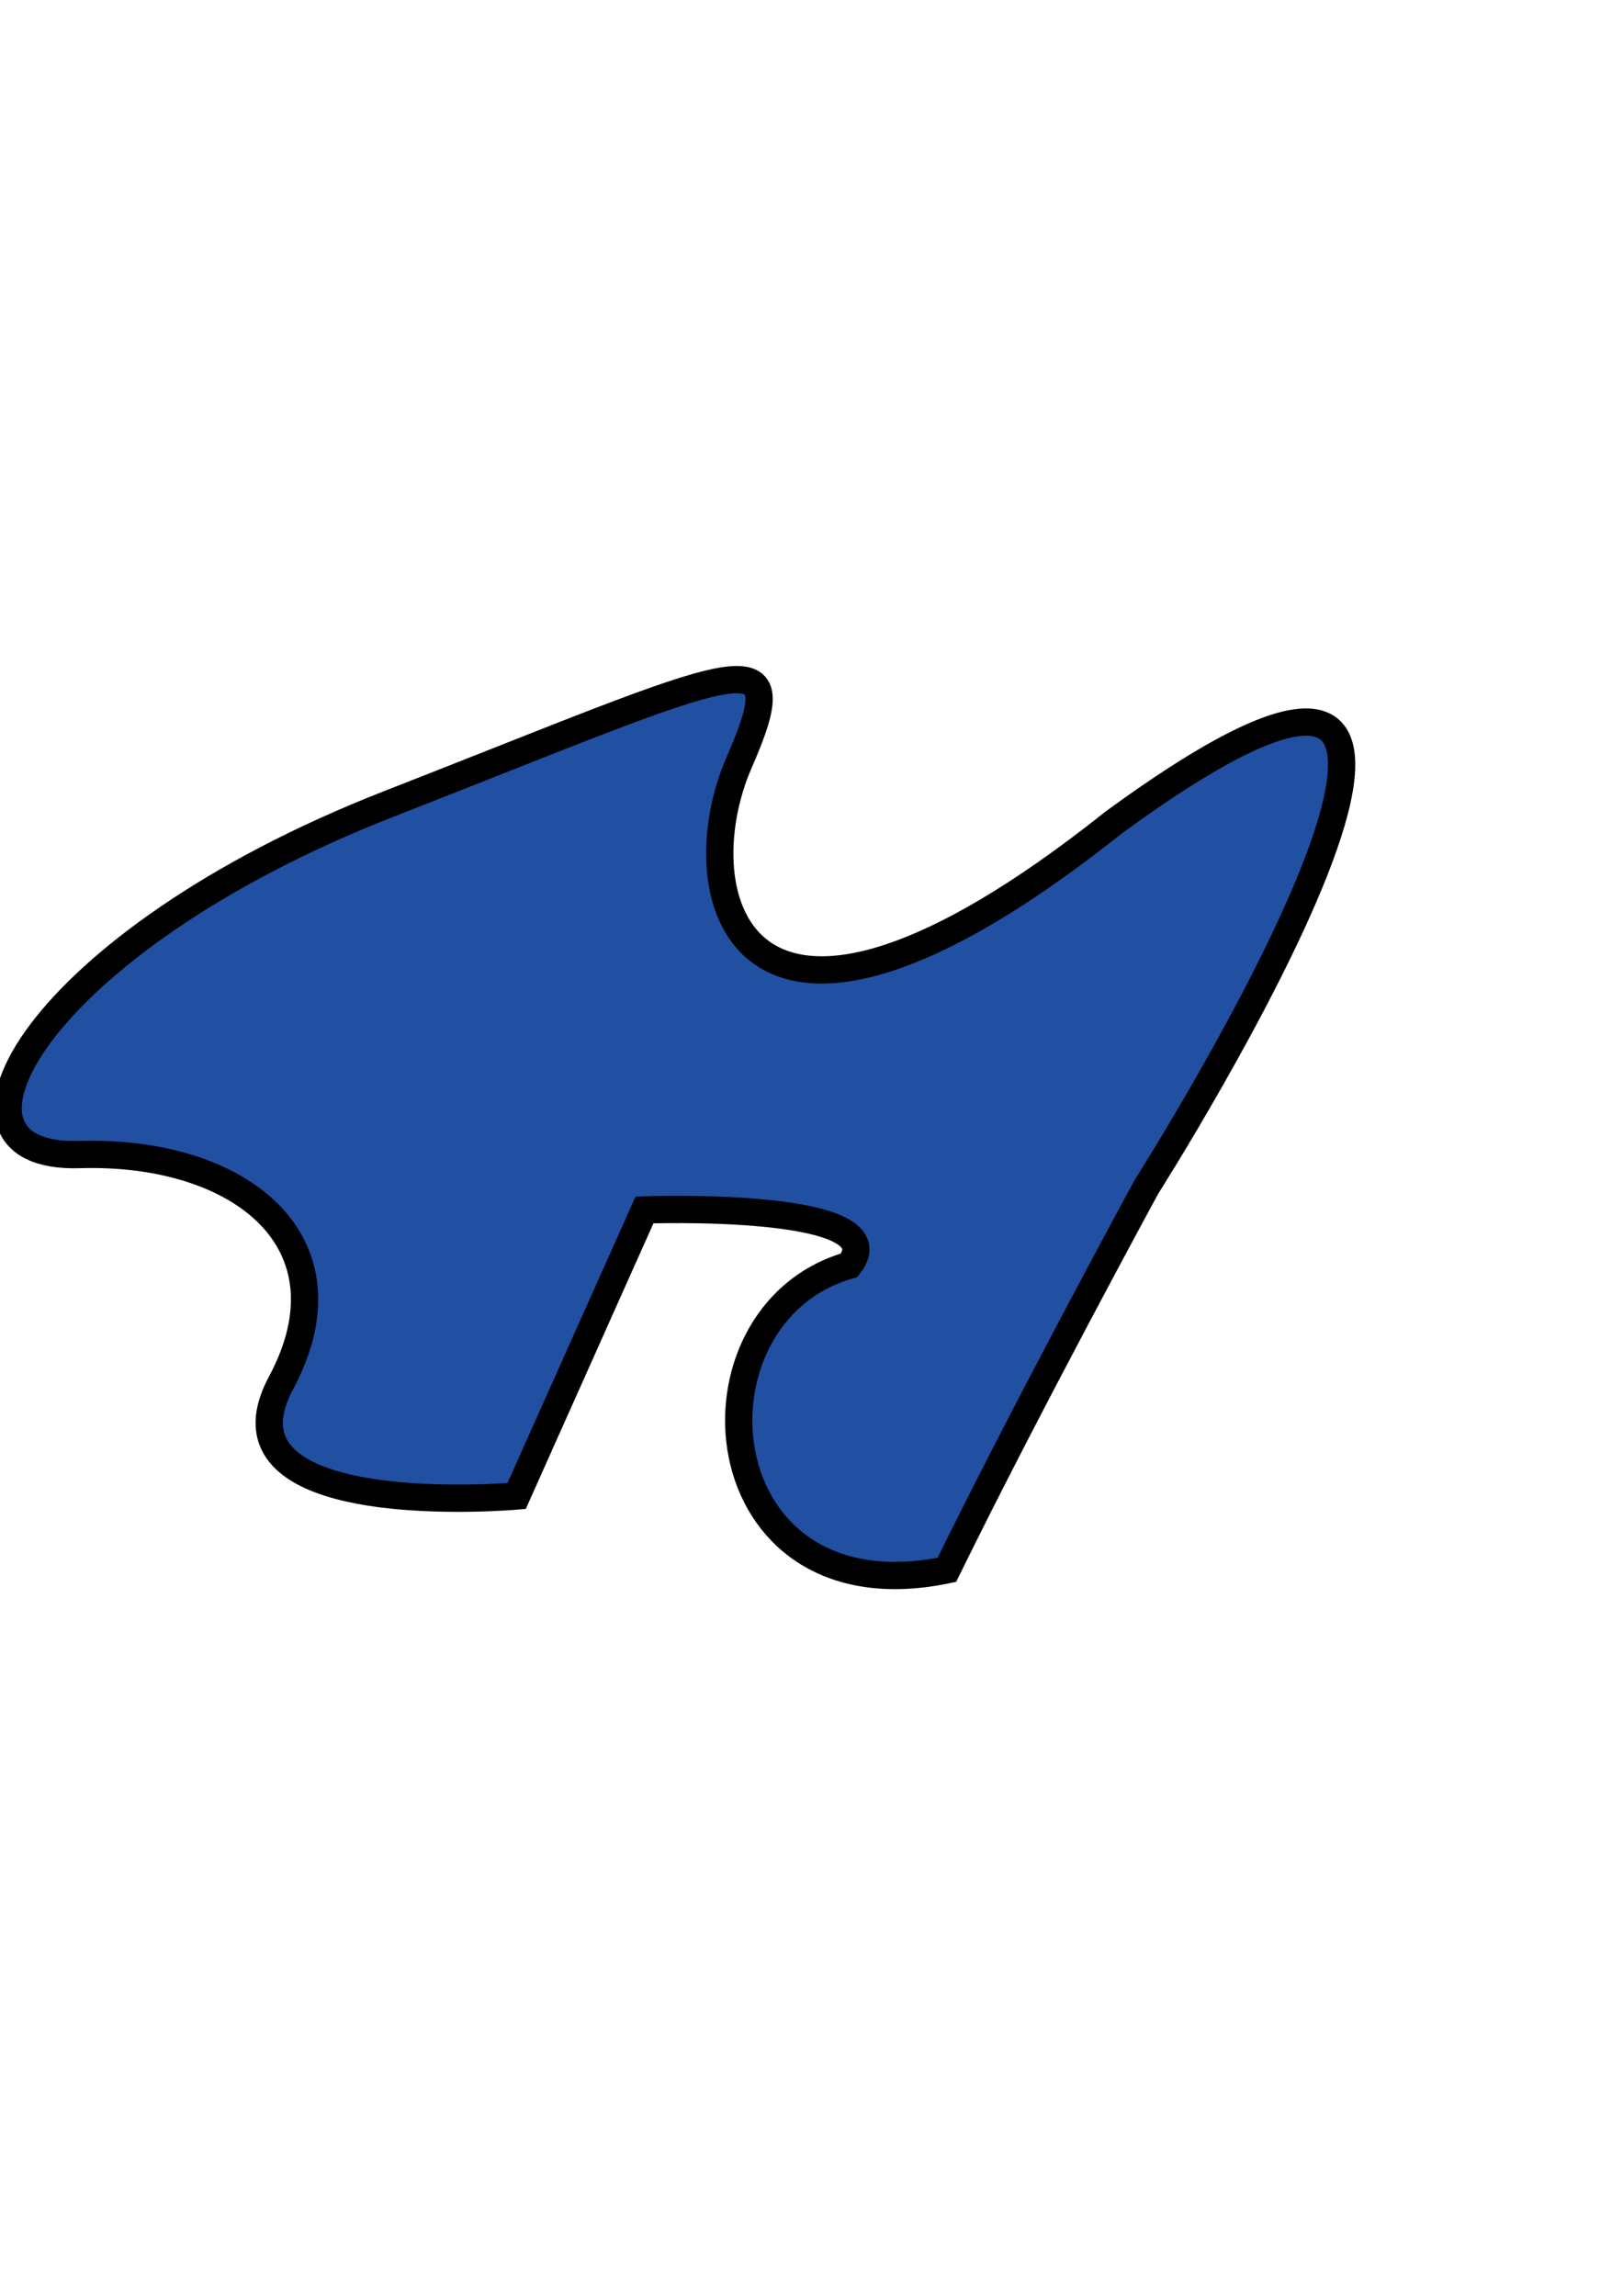 <?xml version="1.0" encoding="utf-8"?>
<!-- Generator: Adobe Illustrator 16.0.4, SVG Export Plug-In . SVG Version: 6.00 Build 0)  -->
<!DOCTYPE svg PUBLIC "-//W3C//DTD SVG 1.1//EN" "http://www.w3.org/Graphics/SVG/1.1/DTD/svg11.dtd">
<svg version="1.1" id="图层_1" xmlns="http://www.w3.org/2000/svg" xmlns:xlink="http://www.w3.org/1999/xlink" x="0px" y="0px"
	 width="595.279px" height="841.89px" viewBox="0 0 595.279 841.89" enable-background="new 0 0 595.279 841.89"
	 xml:space="preserve">
<g id="图层_2">
	<path fill="#214FA1" stroke="#000000" stroke-width="10" stroke-miterlimit="10" d="M142.651,294.796
		C12.699,345.559-30.035,425.197,29.129,423.392c59.164-1.803,101.571,32.148,73.938,83.76
		c-27.634,51.605,86.419,41.451,86.419,41.451l46.896-104.904c0,0,93.797-3.459,75.061,20.305
		c-62.854,17.879-53.774,130.289,35.85,111.676c29.873-60.914,73.189-140.438,73.189-140.438s168.791-265.653-11.947-133.672
		c-137.886,109.729-158.628,26.486-137.422-21.996C292.317,231.084,272.604,244.035,142.651,294.796z"/>
</g>
</svg>
